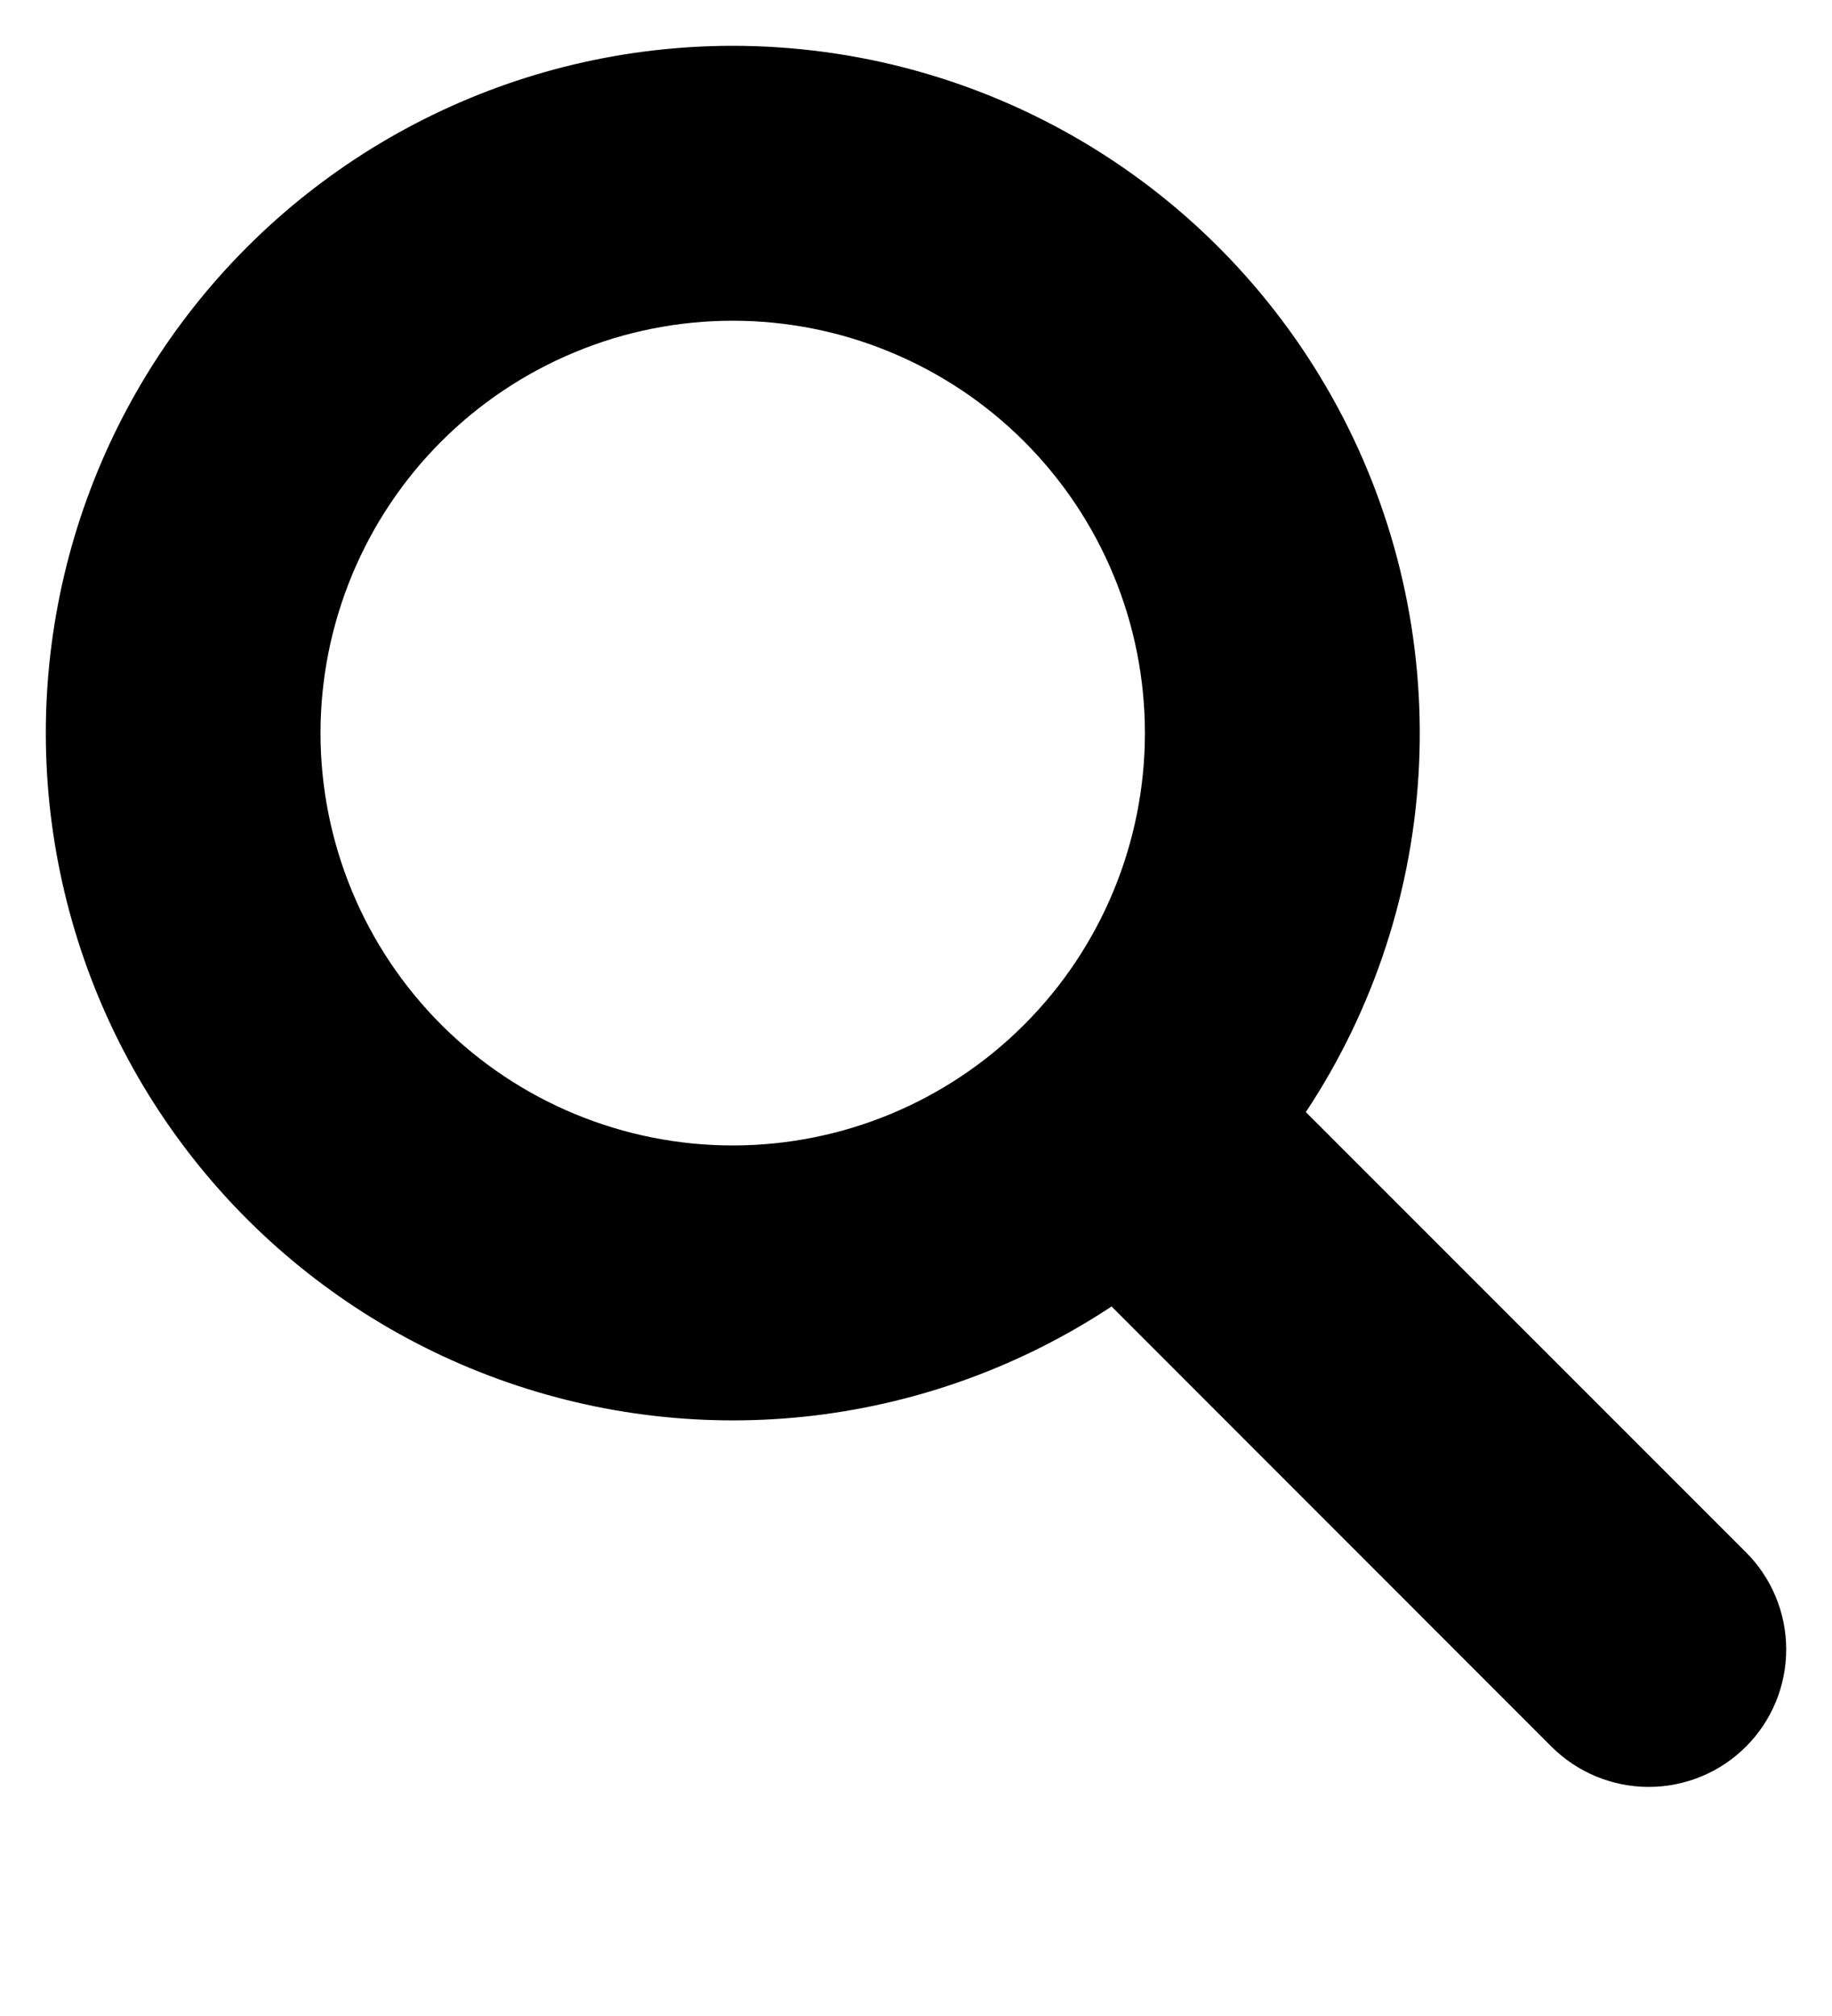 <svg width="20" height="22" viewBox="0 0 20 22" fill="none" xmlns="http://www.w3.org/2000/svg">
<path fill-rule="evenodd" clip-rule="evenodd" d="M3.499 8C3.499 7.409 3.616 6.824 3.842 6.278C4.068 5.732 4.399 5.236 4.817 4.818C5.235 4.4 5.731 4.069 6.277 3.843C6.823 3.616 7.408 3.5 7.999 3.5C8.59 3.5 9.175 3.616 9.721 3.843C10.267 4.069 10.763 4.4 11.181 4.818C11.599 5.236 11.931 5.732 12.157 6.278C12.383 6.824 12.499 7.409 12.499 8C12.499 9.193 12.025 10.338 11.181 11.182C10.337 12.026 9.193 12.5 7.999 12.5C6.806 12.5 5.661 12.026 4.817 11.182C3.973 10.338 3.499 9.193 3.499 8ZM7.999 0.5C6.83 0.5 5.676 0.774 4.632 1.299C3.587 1.824 2.679 2.587 1.981 3.525C1.283 4.464 0.815 5.552 0.613 6.704C0.411 7.856 0.481 9.039 0.818 10.159C1.154 11.279 1.748 12.305 2.552 13.155C3.356 14.004 4.347 14.654 5.447 15.052C6.546 15.45 7.724 15.586 8.885 15.448C10.047 15.309 11.159 14.902 12.135 14.257L16.938 19.061C17.22 19.342 17.601 19.5 17.999 19.5C18.397 19.5 18.779 19.342 19.06 19.061C19.342 18.78 19.5 18.398 19.5 18C19.5 17.602 19.342 17.22 19.06 16.939L14.256 12.136C15.004 11.006 15.431 9.694 15.492 8.34C15.553 6.987 15.247 5.641 14.605 4.448C13.963 3.255 13.01 2.257 11.847 1.562C10.684 0.867 9.354 0.5 7.999 0.5Z" fill="black"/>
</svg>
